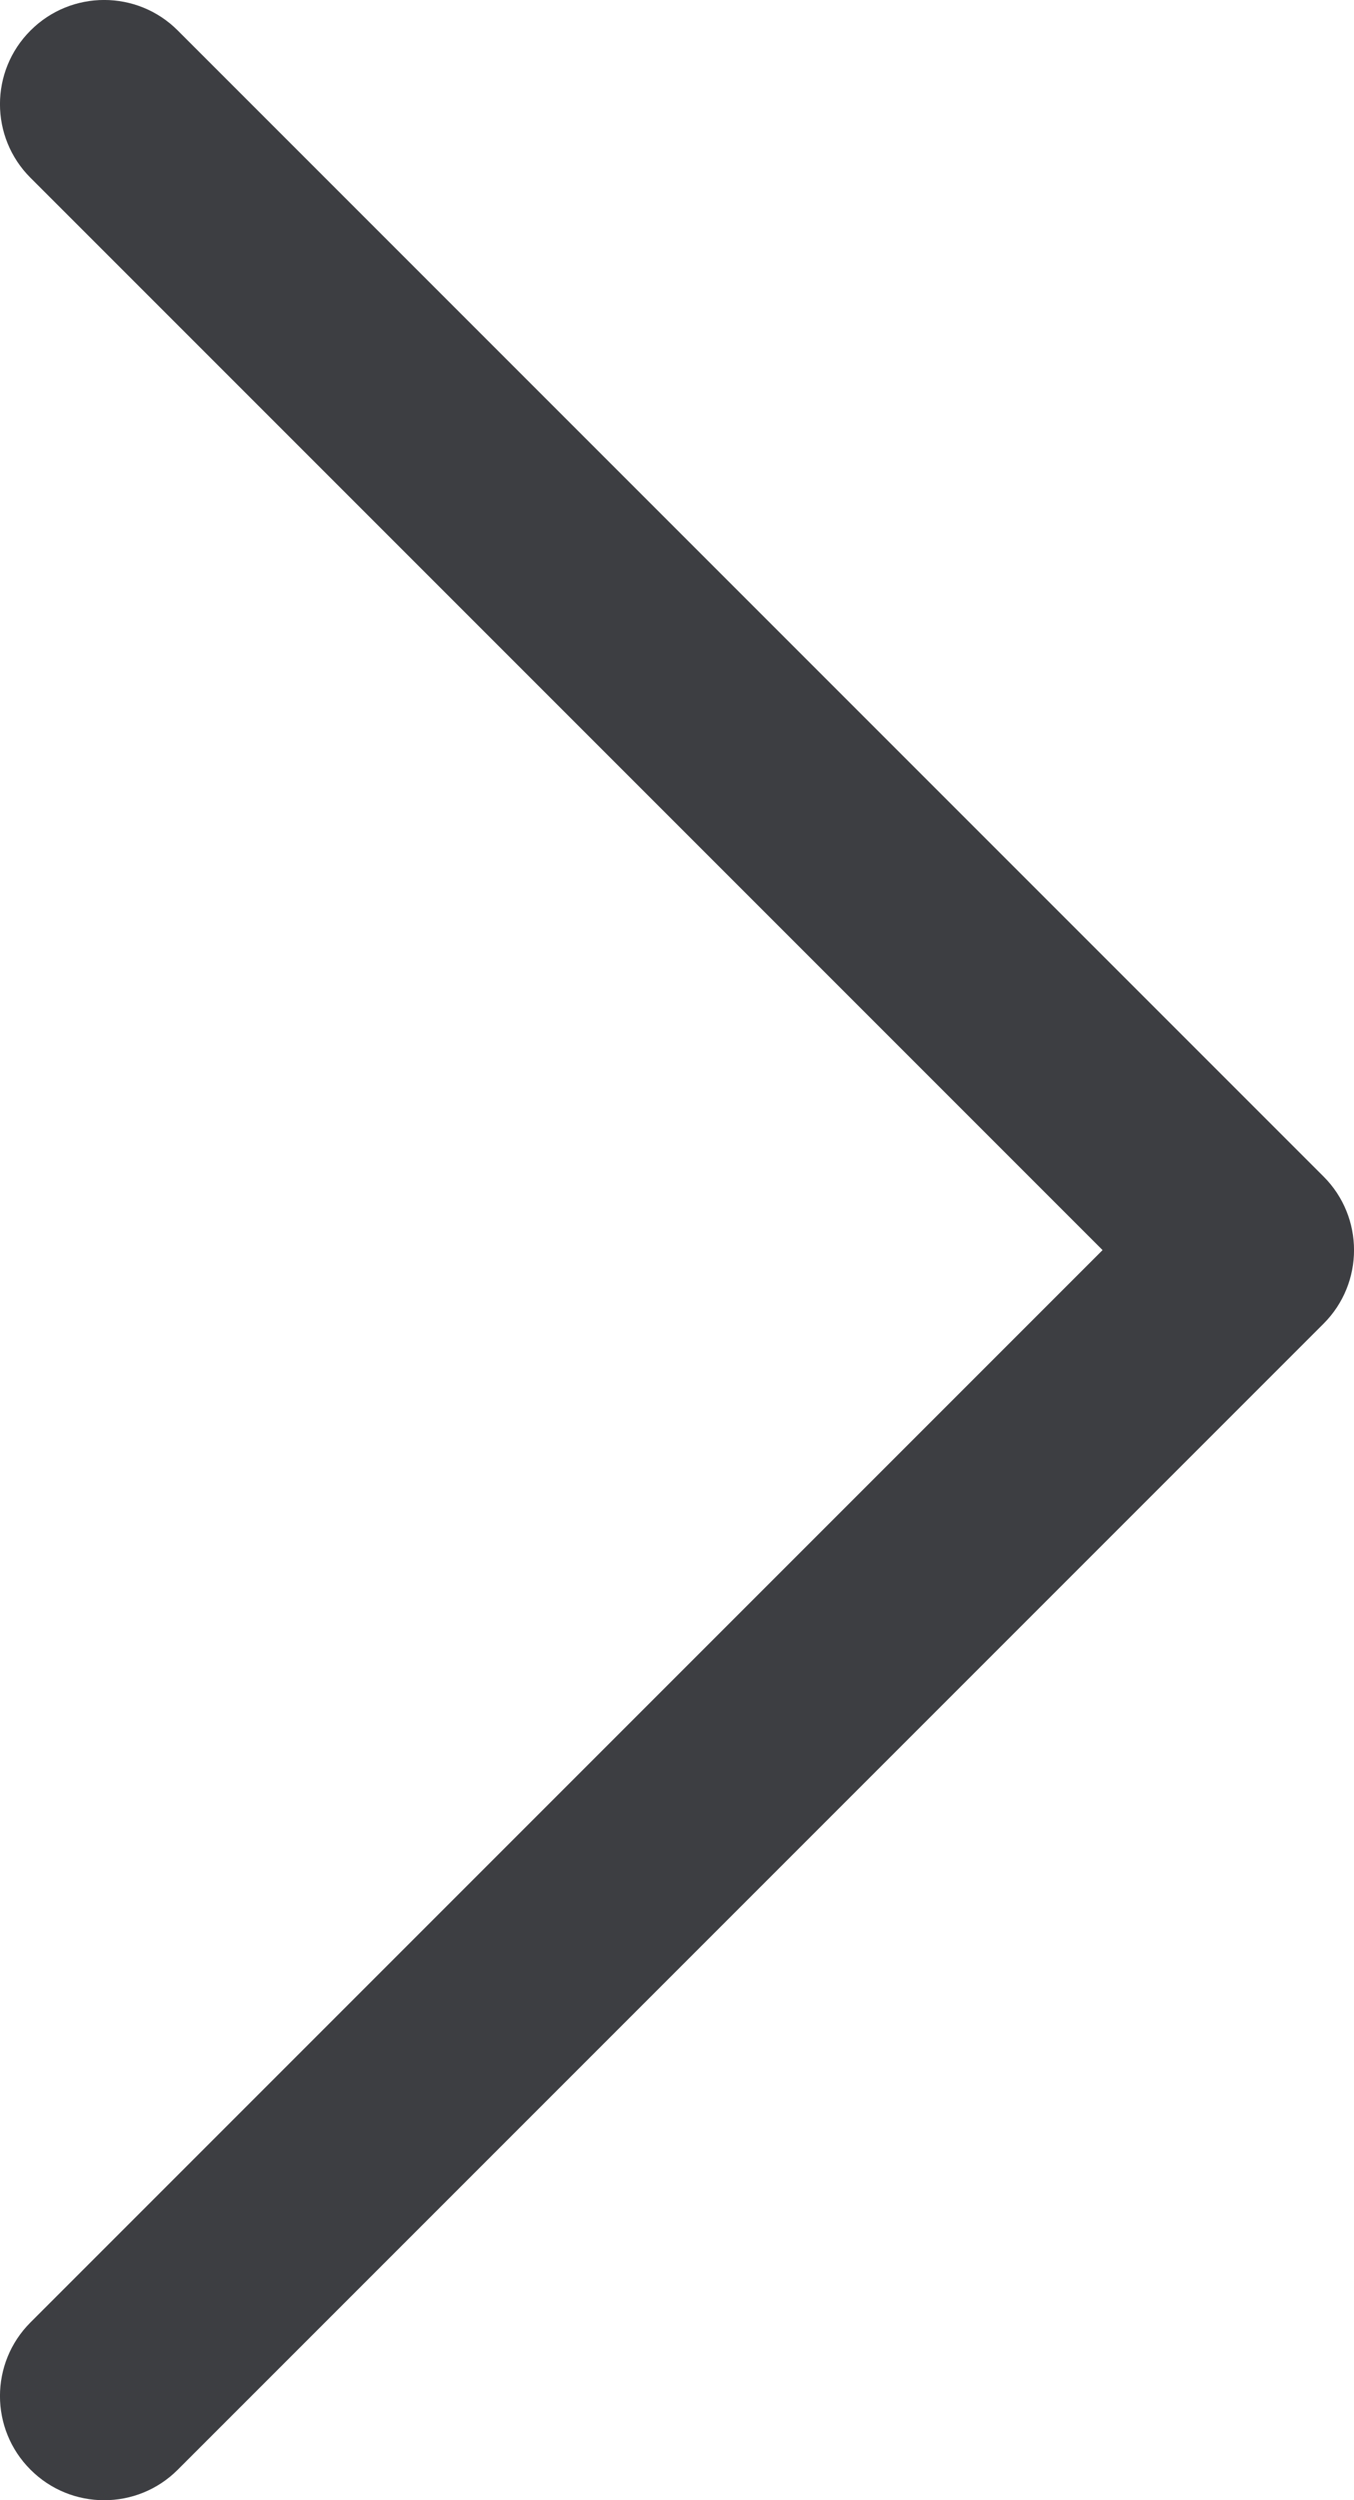 <svg id="meteor-icon-kit__regular-chevron-right" viewBox="0 0 13 24" fill="none" xmlns="http://www.w3.org/2000/svg"><path fill-rule="evenodd" clip-rule="evenodd" d="M10.586 12L0.293 22.293C-0.098 22.683 -0.098 23.317 0.293 23.707C0.683 24.098 1.317 24.098 1.707 23.707L12.707 12.707C13.098 12.317 13.098 11.683 12.707 11.293L1.707 0.293C1.317 -0.098 0.683 -0.098 0.293 0.293C-0.098 0.683 -0.098 1.317 0.293 1.707L10.586 12z" fill="#3D3E42"/></svg>